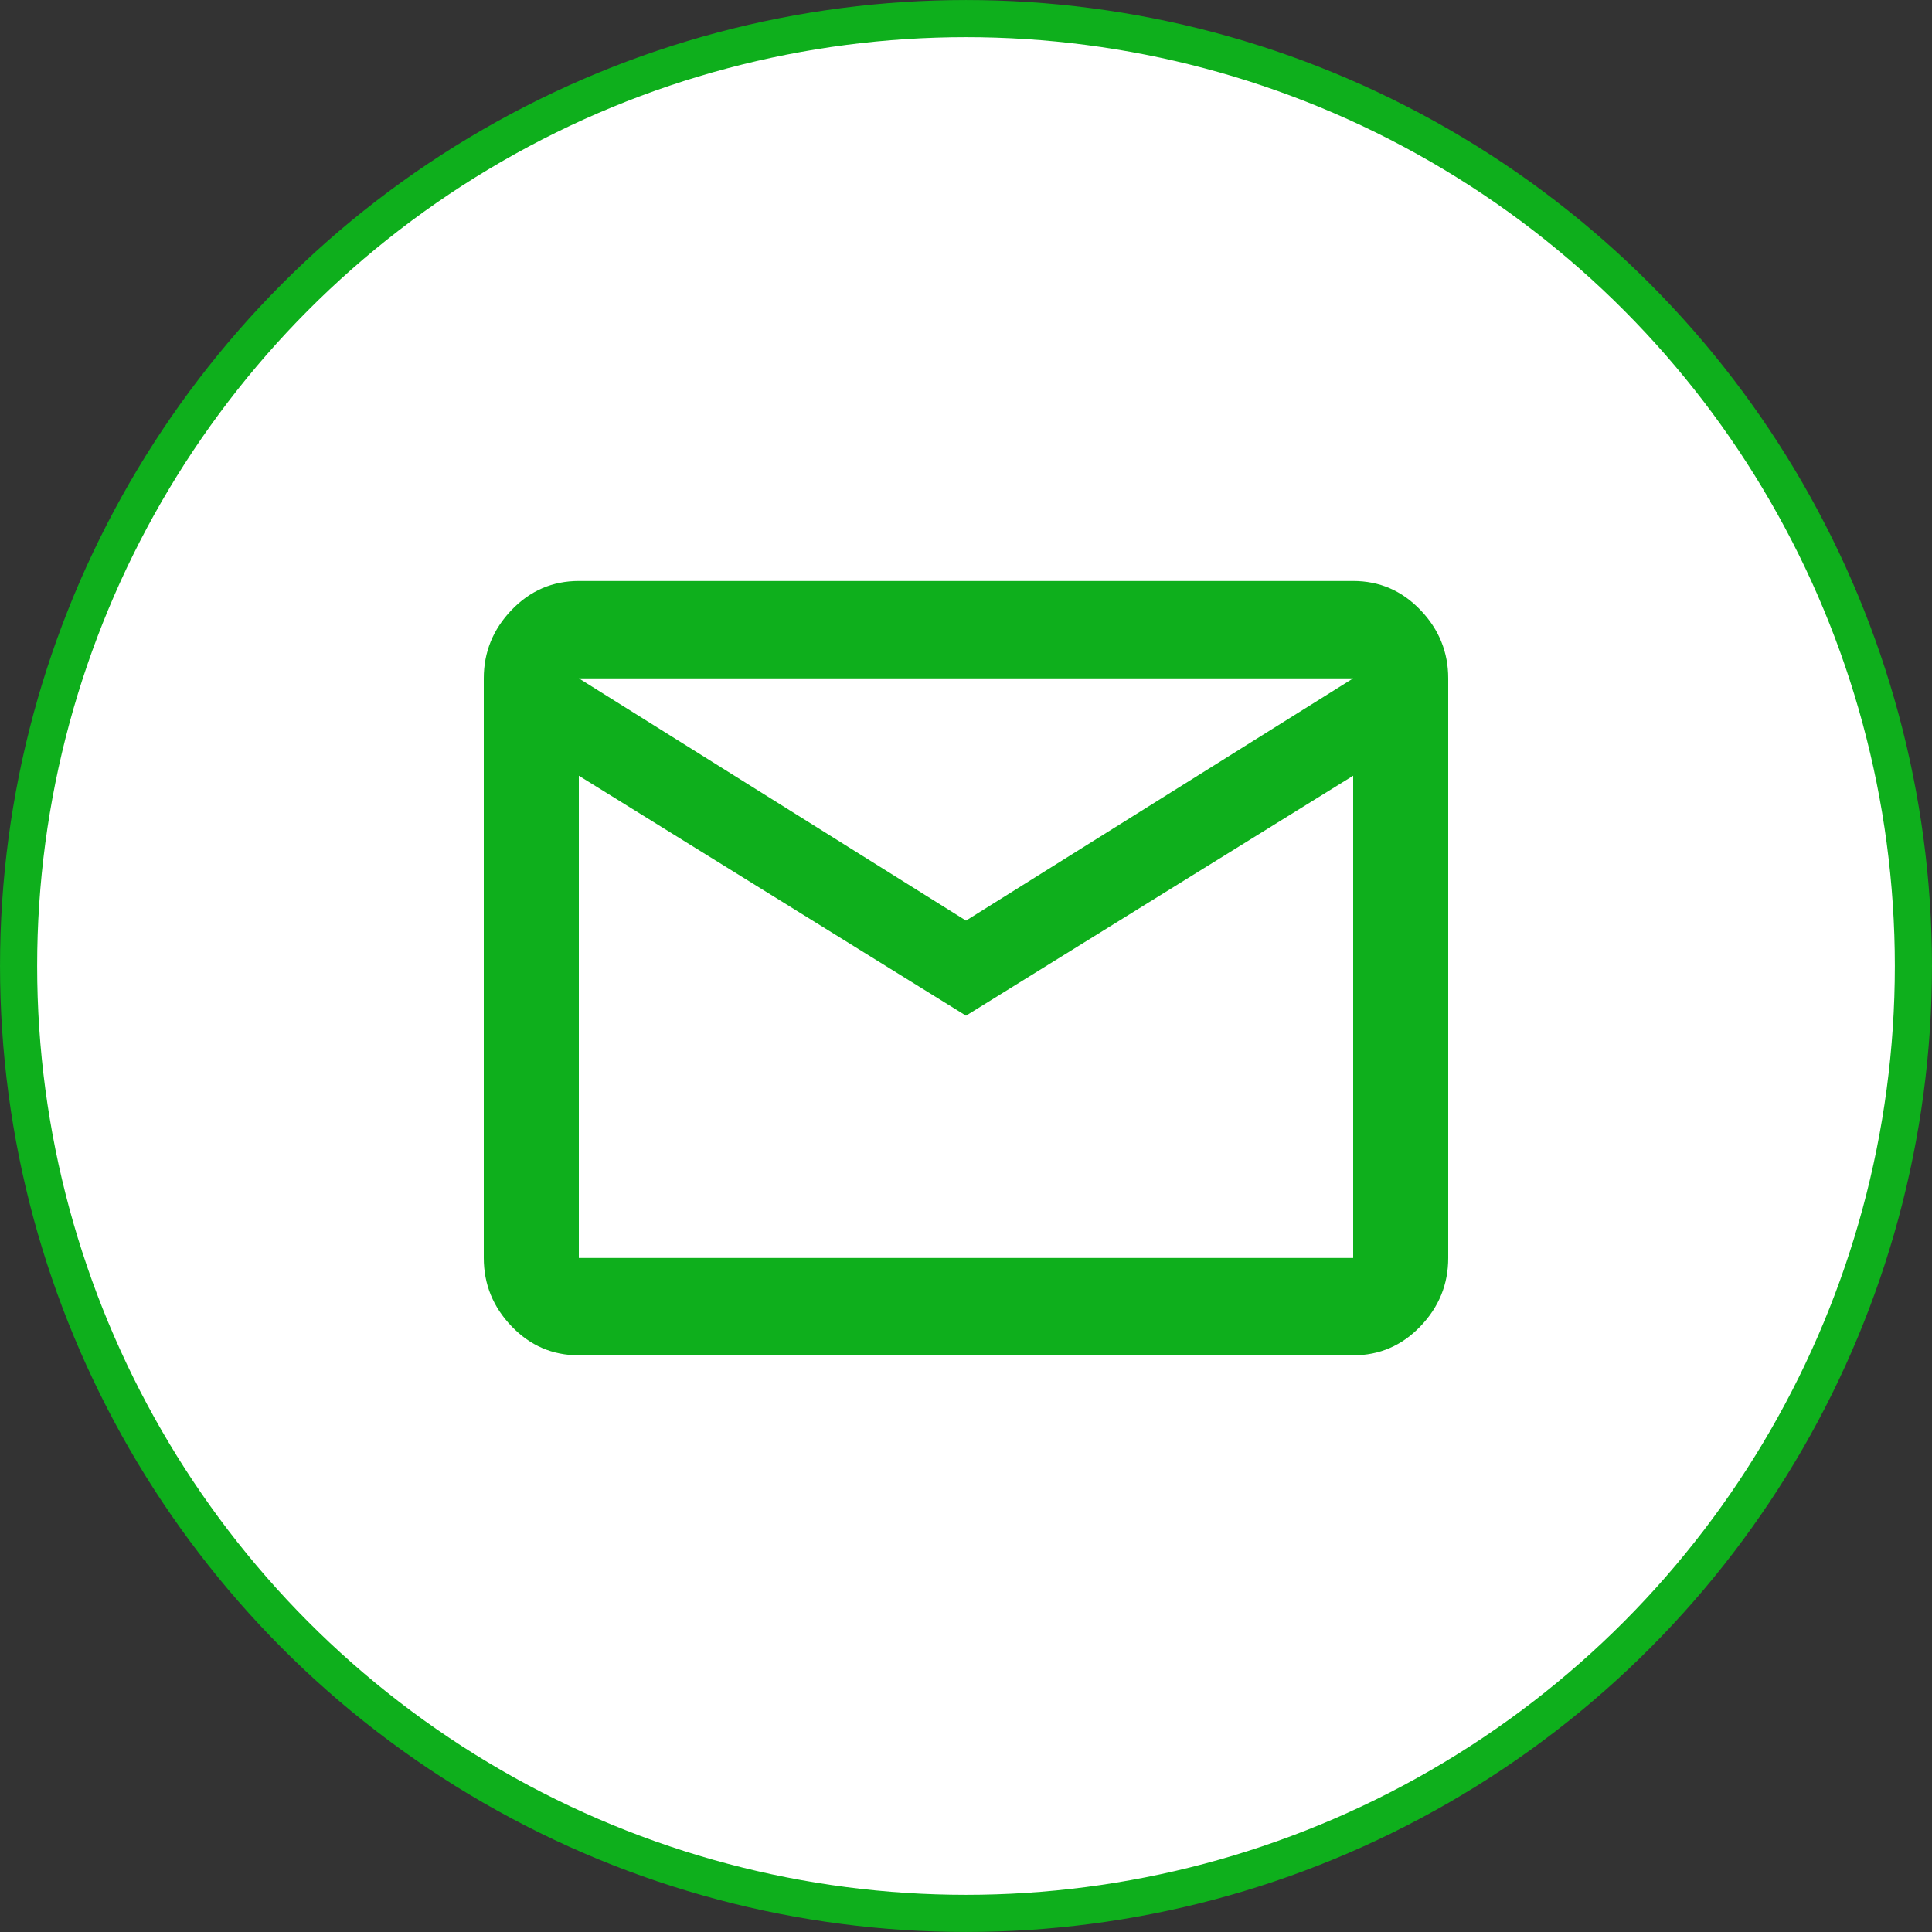 
<svg width="45px" height="45px" viewBox="0 0 45 45" version="1.1" xmlns="http://www.w3.org/2000/svg" xmlns:xlink="http://www.w3.org/1999/xlink">
    <rect x="0" y="0" width="45" height="45" fill="#333333" stroke="none"/>
    <g id="Page-1" stroke="none" stroke-width="1" fill="none" fill-rule="evenodd">
        <g id="icon-mail" transform="translate(0.433, 0.433)" fill-rule="nonzero">
            <circle id="Oval" stroke="#0EAF1C" stroke-width="0.865" fill="#FFFFFF" cx="22.067" cy="22.067" r="22.067"></circle>
            <g id="mail_outline---material" transform="translate(10.835, 13.099)" fill="#0EAF1C">
                <path d="M11.232,7.911 L20.25,2.268 L2.214,2.268 L11.232,7.911 Z M20.25,15.768 L20.25,4.536 L11.232,10.125 L2.214,4.536 L2.214,15.768 L20.25,15.768 Z M20.25,0 C20.862,0 21.384,0.225 21.816,0.675 C22.248,1.125 22.464,1.656 22.464,2.268 L22.464,15.768 C22.464,16.38 22.248,16.911 21.816,17.361 C21.384,17.811 20.862,18.036 20.25,18.036 L2.214,18.036 C1.602,18.036 1.08,17.811 0.648,17.361 C0.216,16.911 0,16.38 0,15.768 L0,2.268 C0,1.656 0.216,1.125 0.648,0.675 C1.08,0.225 1.602,0 2.214,0 L20.25,0 Z" id="Shape"></path>
            </g>
        </g>
    </g>
</svg>